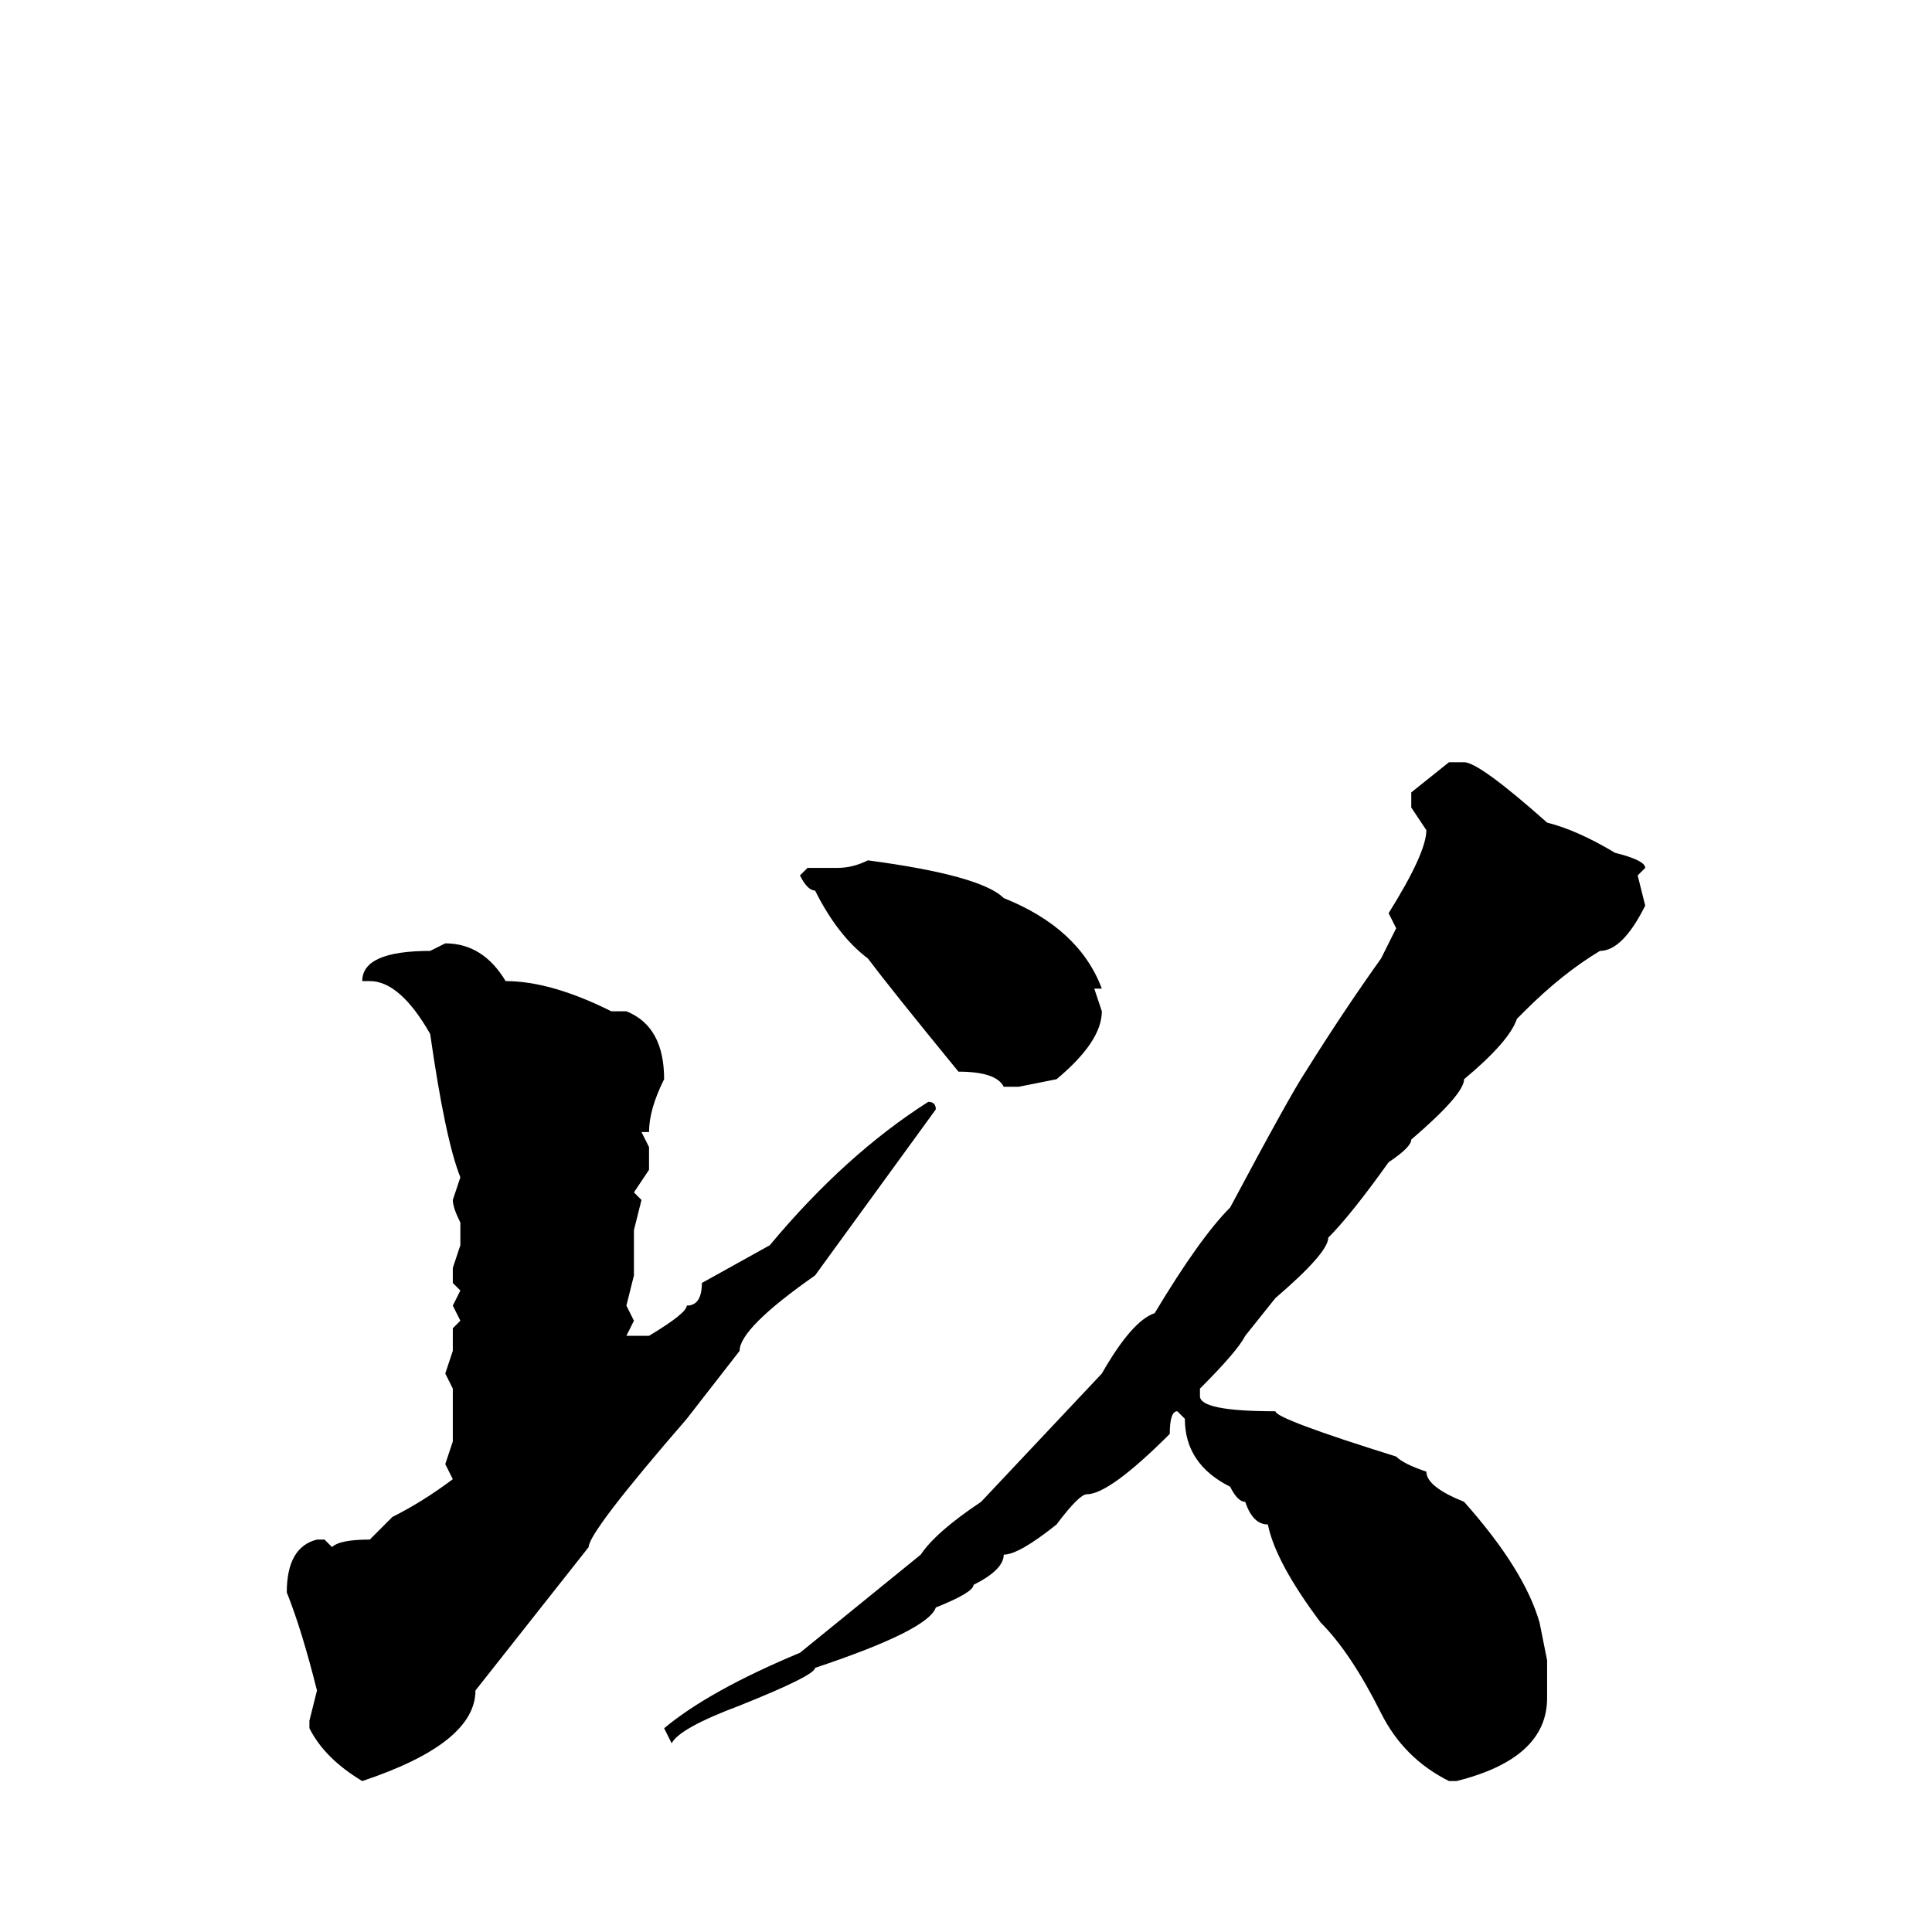 <svg xmlns="http://www.w3.org/2000/svg" viewBox="0 -256 256 256">
	<path fill="#000000" d="M192 -155H194Q196 -155 205 -147Q209 -146 214 -143Q218 -142 218 -141L217 -140L218 -136Q215 -130 212 -130Q207 -127 202 -122L201 -121Q200 -118 194 -113Q194 -111 187 -105Q187 -104 184 -102Q179 -95 176 -92Q176 -90 169 -84L165 -79Q164 -77 159 -72V-71Q159 -69 169 -69Q169 -68 185 -63Q186 -62 189 -61Q189 -59 194 -57Q202 -48 204 -41L205 -36V-31Q205 -23 193 -20H192Q186 -23 183 -29Q179 -37 175 -41Q169 -49 168 -54Q166 -54 165 -57Q164 -57 163 -59Q157 -62 157 -68L156 -69Q155 -69 155 -66Q147 -58 144 -58Q143 -58 140 -54Q135 -50 133 -50Q133 -48 129 -46Q129 -45 124 -43Q123 -40 108 -35Q108 -34 98 -30Q90 -27 89 -25L88 -27Q94 -32 106 -37L122 -50Q124 -53 130 -57L146 -74Q150 -81 153 -82Q159 -92 163 -96Q171 -111 173 -114Q178 -122 183 -129L185 -133L184 -135Q189 -143 189 -146L187 -149V-151ZM115 -142Q130 -140 133 -137Q143 -133 146 -125H145L146 -122Q146 -118 140 -113L135 -112H133Q132 -114 127 -114Q118 -125 115 -129Q111 -132 108 -138Q107 -138 106 -140L107 -141H111Q113 -141 115 -142ZM59 -131Q64 -131 67 -126Q73 -126 81 -122H83Q88 -120 88 -113Q86 -109 86 -106H85L86 -104V-101L84 -98L85 -97L84 -93V-91V-88V-87L83 -83L84 -81L83 -79H84H86Q91 -82 91 -83Q93 -83 93 -86L102 -91Q112 -103 123 -110Q124 -110 124 -109L108 -87Q98 -80 98 -77L91 -68Q78 -53 78 -51L63 -32Q63 -25 48 -20Q43 -23 41 -27V-28L42 -32Q40 -40 38 -45Q38 -51 42 -52H43L44 -51Q45 -52 49 -52Q51 -54 52 -55Q56 -57 60 -60L59 -62L60 -65V-70V-72L59 -74L60 -77V-80L61 -81L60 -83L61 -85L60 -86V-88L61 -91V-94Q60 -96 60 -97L61 -100Q59 -105 57 -119Q53 -126 49 -126H48Q48 -130 57 -130Z"/>
</svg>